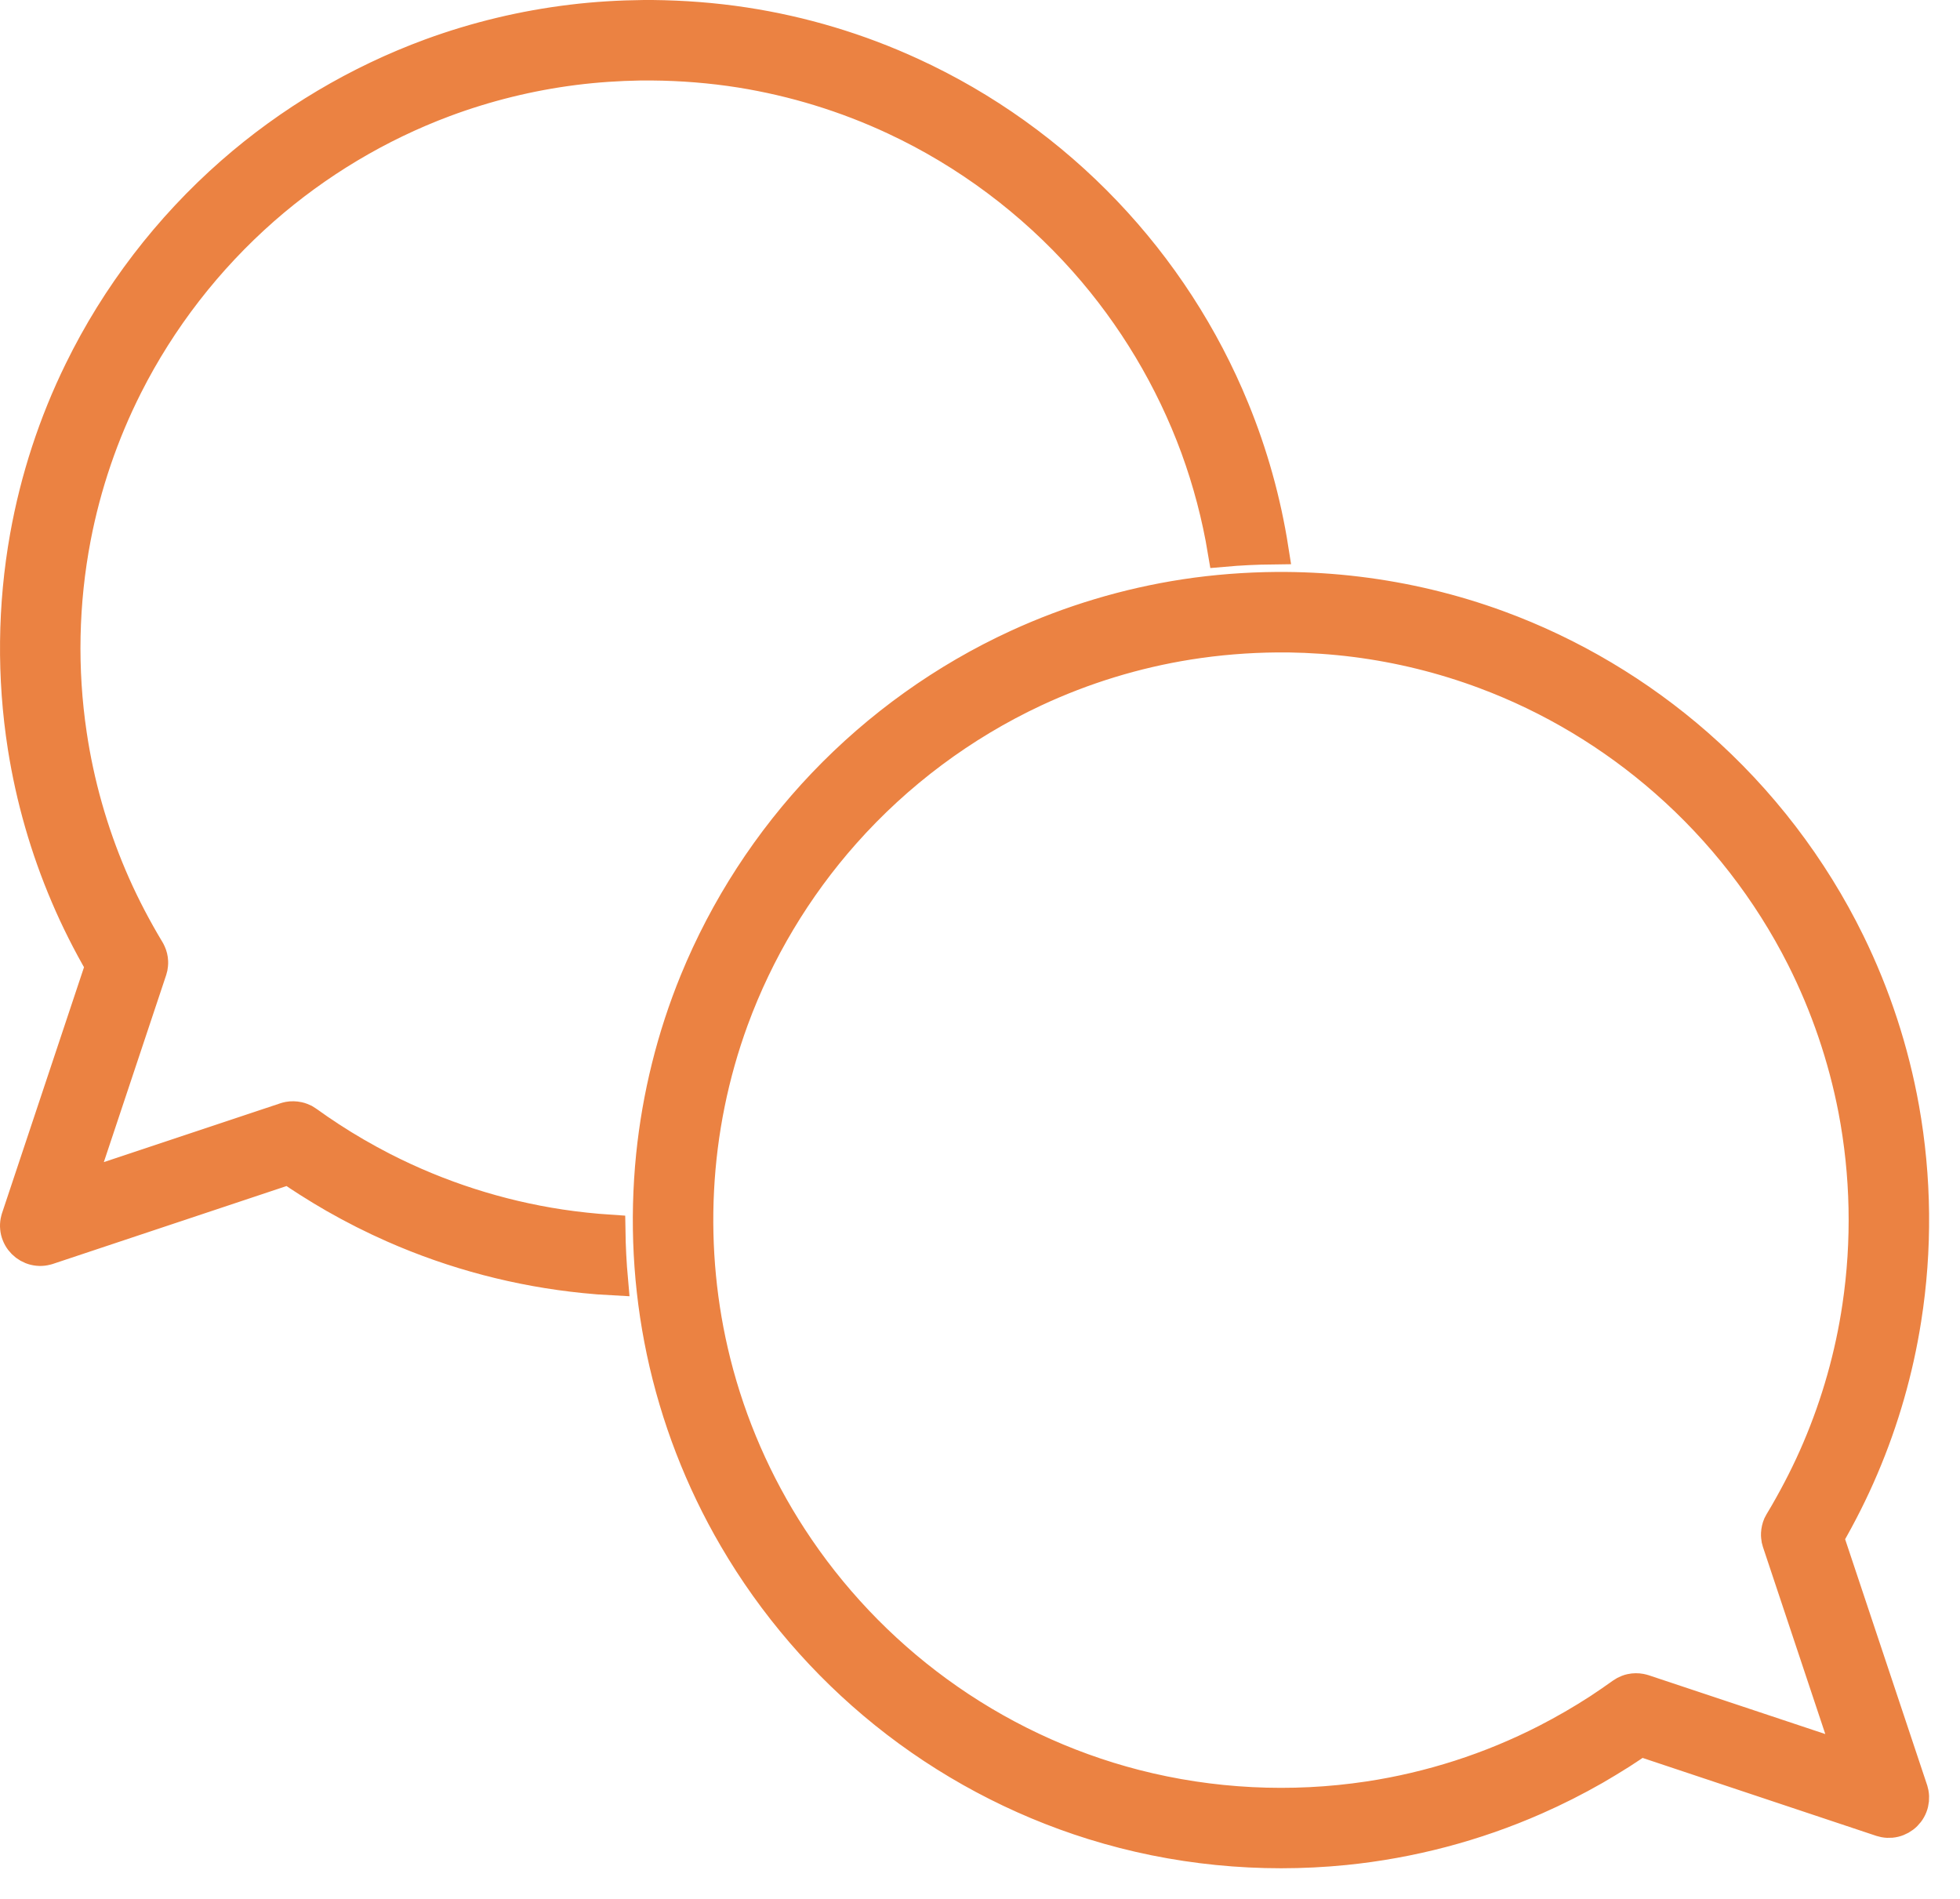 <?xml version="1.0" encoding="utf-8"?>
<svg width="32px" height="31px" viewBox="0 0 32 31" version="1.1" xmlns:xlink="http://www.w3.org/1999/xlink" xmlns="http://www.w3.org/2000/svg">
  <g id="Chat" transform="translate(0.25 0.25)">
    <path d="M20.73 9.337C21.126 9.34 21.521 9.364 21.914 9.412C22.699 9.507 23.473 9.692 24.215 9.964C25.407 10.401 26.515 11.061 27.47 11.898C28.499 12.8 29.346 13.905 29.948 15.134C30.367 15.989 30.666 16.903 30.834 17.84C31.037 18.976 31.049 20.146 30.869 21.285C30.738 22.12 30.503 22.939 30.171 23.716C30.005 24.106 29.814 24.484 29.602 24.851L30.975 28.968C30.979 28.986 30.985 29.004 30.989 29.023C30.996 29.06 30.997 29.097 30.994 29.135C30.99 29.172 30.982 29.209 30.968 29.244C30.913 29.386 30.779 29.488 30.626 29.502C30.589 29.505 30.551 29.504 30.515 29.497C30.496 29.493 30.478 29.488 30.46 29.483L26.529 28.172C26.453 28.224 26.453 28.224 26.378 28.275C26.296 28.329 26.296 28.329 26.213 28.383C26.074 28.47 25.934 28.556 25.792 28.638C25.477 28.818 25.153 28.982 24.821 29.128C23.834 29.563 22.779 29.84 21.706 29.948C20.325 30.086 18.918 29.948 17.593 29.535C16.357 29.15 15.197 28.53 14.189 27.718C13.206 26.926 12.369 25.954 11.733 24.863C11.181 23.918 10.782 22.884 10.555 21.812C10.333 20.763 10.277 19.68 10.385 18.613C10.485 17.636 10.724 16.673 11.096 15.764C11.584 14.572 12.297 13.473 13.186 12.541C14.088 11.595 15.168 10.822 16.356 10.276C17.224 9.877 18.147 9.6 19.092 9.455C19.59 9.379 20.093 9.341 20.597 9.337C20.641 9.336 20.686 9.336 20.73 9.337L20.73 9.337ZM20.602 10.151C20.118 10.155 19.634 10.194 19.156 10.27C18.288 10.408 17.44 10.668 16.644 11.04C15.466 11.591 14.406 12.383 13.543 13.356C12.754 14.245 12.133 15.281 11.723 16.398C11.396 17.29 11.206 18.23 11.158 19.179C11.11 20.122 11.201 21.073 11.431 21.989C11.685 23.002 12.108 23.97 12.677 24.845C13.31 25.82 14.123 26.678 15.063 27.363C16.029 28.068 17.128 28.589 18.286 28.887C19.526 29.206 20.83 29.271 22.096 29.08C23.102 28.928 24.082 28.613 24.988 28.149C25.284 27.997 25.573 27.83 25.852 27.649C25.979 27.566 26.103 27.479 26.226 27.392L26.273 27.363C26.317 27.343 26.328 27.335 26.375 27.325C26.429 27.313 26.485 27.313 26.538 27.323C26.556 27.326 26.574 27.332 26.592 27.337L29.946 28.454L28.772 24.932L28.759 24.884C28.753 24.839 28.749 24.828 28.751 24.784C28.754 24.734 28.765 24.684 28.785 24.638C28.792 24.623 28.801 24.609 28.809 24.594C28.85 24.526 28.849 24.526 28.89 24.457C29.088 24.114 29.268 23.762 29.423 23.397C29.739 22.656 29.96 21.875 30.078 21.078C30.236 20.014 30.214 18.924 30.012 17.867C29.846 17.008 29.561 16.171 29.167 15.389C28.616 14.298 27.853 13.316 26.934 12.511C26.069 11.752 25.068 11.151 23.99 10.749C23.308 10.494 22.597 10.319 21.876 10.227C21.515 10.181 21.151 10.157 20.787 10.151C20.725 10.151 20.664 10.151 20.602 10.151L20.602 10.151Z" id="Shape" fill="#EB8242" fill-rule="evenodd" stroke="#EB8242" stroke-width="0.5" />
    <path d="M10.399 0C10.903 0.005 11.406 0.043 11.904 0.119C12.849 0.263 13.772 0.54 14.64 0.94C15.827 1.485 16.908 2.259 17.809 3.205C18.698 4.137 19.412 5.235 19.899 6.428C20.2 7.162 20.414 7.931 20.537 8.714C20.262 8.717 19.99 8.73 19.719 8.754C19.623 8.177 19.474 7.61 19.273 7.06C18.863 5.944 18.242 4.907 17.453 4.018C16.59 3.046 15.53 2.253 14.352 1.703C13.556 1.331 12.708 1.071 11.84 0.932C11.361 0.856 10.878 0.818 10.393 0.814C10.332 0.813 10.27 0.814 10.209 0.814C9.845 0.82 9.481 0.844 9.12 0.89C8.398 0.982 7.688 1.157 7.007 1.411C5.929 1.814 4.927 2.414 4.061 3.173C3.143 3.979 2.38 4.961 1.829 6.052C1.434 6.834 1.149 7.67 0.984 8.53C0.782 9.586 0.759 10.677 0.918 11.741C1.036 12.537 1.257 13.319 1.573 14.06C1.728 14.424 1.907 14.777 2.106 15.12C2.146 15.188 2.146 15.188 2.187 15.257C2.195 15.271 2.204 15.286 2.21 15.301C2.231 15.347 2.243 15.396 2.245 15.447C2.247 15.491 2.243 15.502 2.237 15.546L2.224 15.595L1.05 19.117L4.405 17.999C4.422 17.994 4.439 17.988 4.457 17.985C4.511 17.975 4.567 17.976 4.621 17.988C4.668 17.998 4.679 18.006 4.723 18.025L4.769 18.054C4.893 18.142 5.017 18.229 5.144 18.311C5.423 18.493 5.712 18.66 6.008 18.812C6.914 19.275 7.894 19.591 8.901 19.743C9.169 19.783 9.44 19.812 9.711 19.83C9.715 20.105 9.729 20.378 9.753 20.647C9.598 20.639 9.444 20.627 9.29 20.611C8.217 20.503 7.162 20.226 6.175 19.791C5.843 19.645 5.519 19.481 5.204 19.301C5.062 19.219 4.921 19.134 4.783 19.046C4.7 18.993 4.7 18.993 4.618 18.939C4.542 18.888 4.542 18.888 4.467 18.836L0.536 20.146C0.517 20.151 0.5 20.157 0.481 20.16C0.444 20.167 0.407 20.169 0.369 20.165C0.217 20.151 0.083 20.049 0.028 19.907C0.014 19.872 0.005 19.836 0.002 19.798C-0.002 19.761 0 19.723 0.007 19.686C0.01 19.668 0.016 19.65 0.021 19.632L1.394 15.513C1.182 15.147 0.991 14.769 0.825 14.379C0.493 13.602 0.258 12.783 0.126 11.948C-0.053 10.809 -0.041 9.639 0.162 8.504C0.33 7.566 0.628 6.653 1.048 5.797C1.649 4.568 2.497 3.463 3.525 2.561C4.48 1.724 5.589 1.065 6.781 0.627C7.523 0.355 8.297 0.17 9.082 0.075C9.475 0.027 9.87 0.004 10.265 0L10.399 0L10.399 0Z" id="Shape" fill="#EB8242" fill-rule="evenodd" stroke="#EB8242" stroke-width="0.5" />
  </g>
</svg>